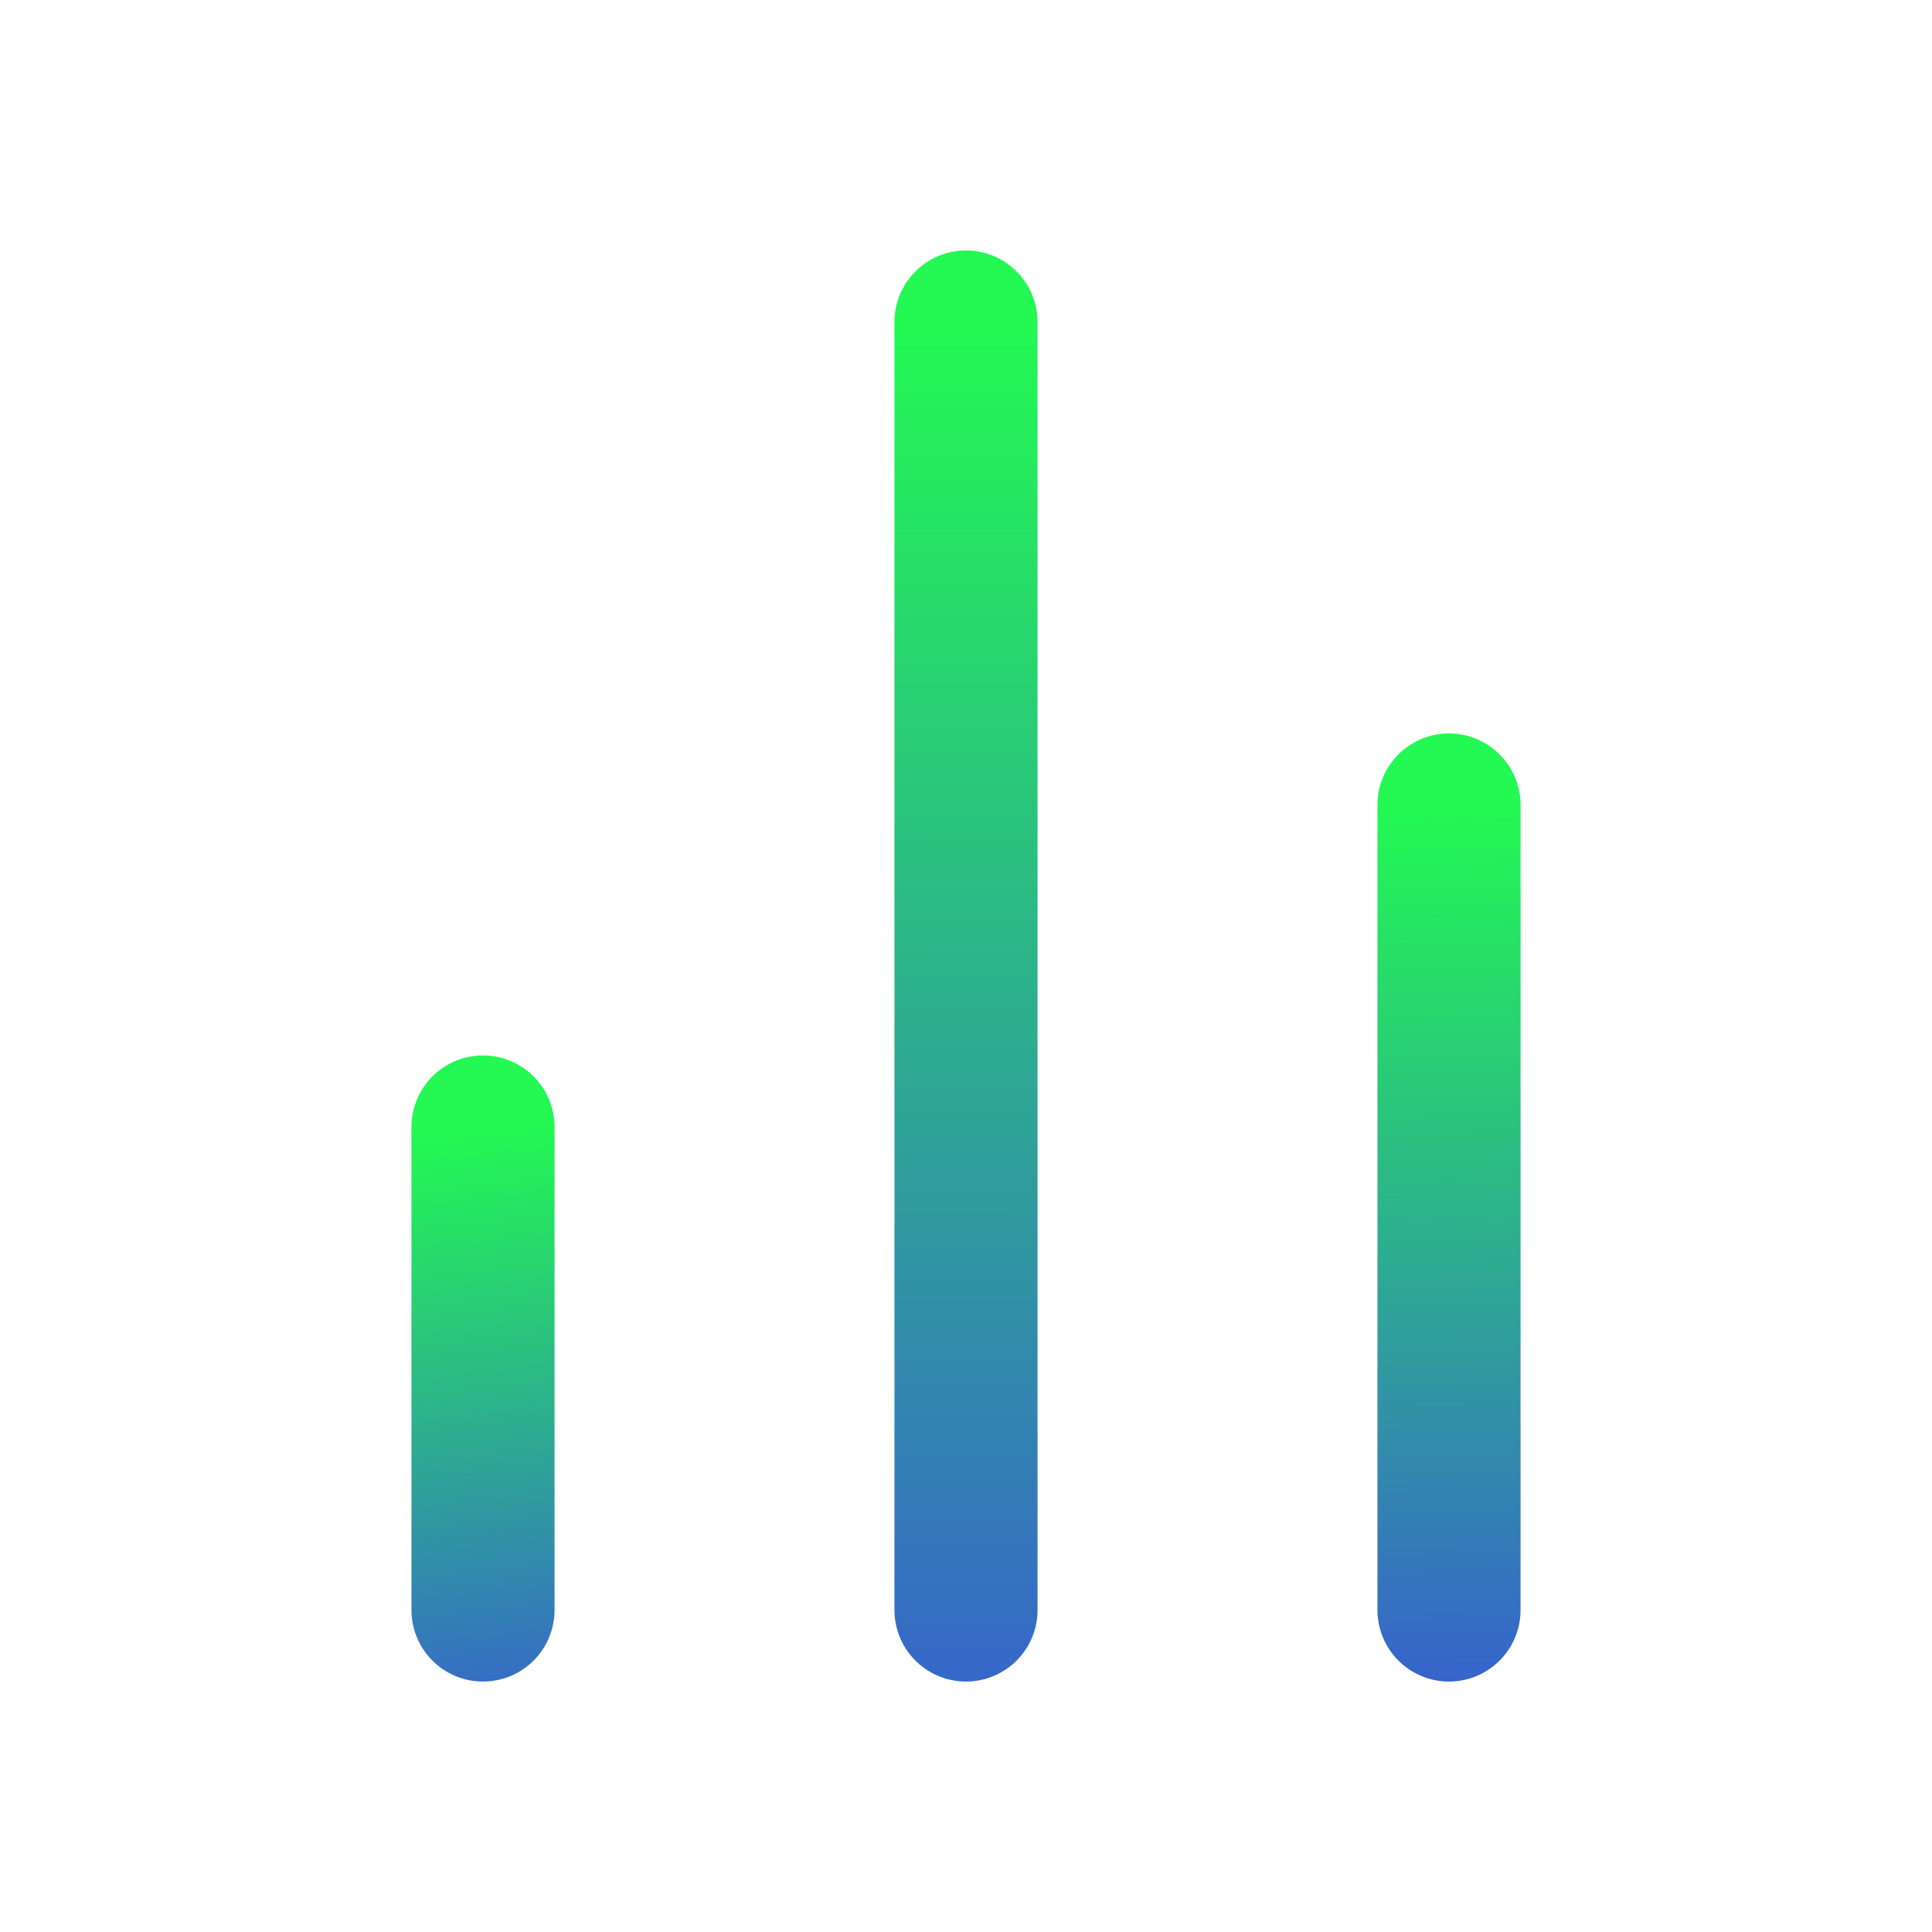 <svg width="54" height="54" viewBox="0 0 54 54" fill="none" xmlns="http://www.w3.org/2000/svg">
<path d="M40.5 45V22.5" stroke="url(#paint0_linear)" stroke-width="4" stroke-linecap="round" stroke-linejoin="round"/>
<path d="M27 45V9" stroke="url(#paint1_linear)" stroke-width="4" stroke-linecap="round" stroke-linejoin="round"/>
<path d="M13.5 45V31.5" stroke="url(#paint2_linear)" stroke-width="4" stroke-linecap="round" stroke-linejoin="round"/>
<defs>
<linearGradient id="paint0_linear" x1="40.449" y1="22.5" x2="41" y2="48.5" gradientUnits="userSpaceOnUse">
<stop stop-color="#23F952"/>
<stop offset="1" stop-color="#385AD3"/>
</linearGradient>
<linearGradient id="paint1_linear" x1="26.949" y1="9" x2="27" y2="50.5" gradientUnits="userSpaceOnUse">
<stop stop-color="#23F952"/>
<stop offset="1" stop-color="#385AD3"/>
</linearGradient>
<linearGradient id="paint2_linear" x1="13.449" y1="31.5" x2="15.5" y2="49" gradientUnits="userSpaceOnUse">
<stop stop-color="#23F952"/>
<stop offset="1" stop-color="#385AD3"/>
</linearGradient>
</defs>
</svg>
